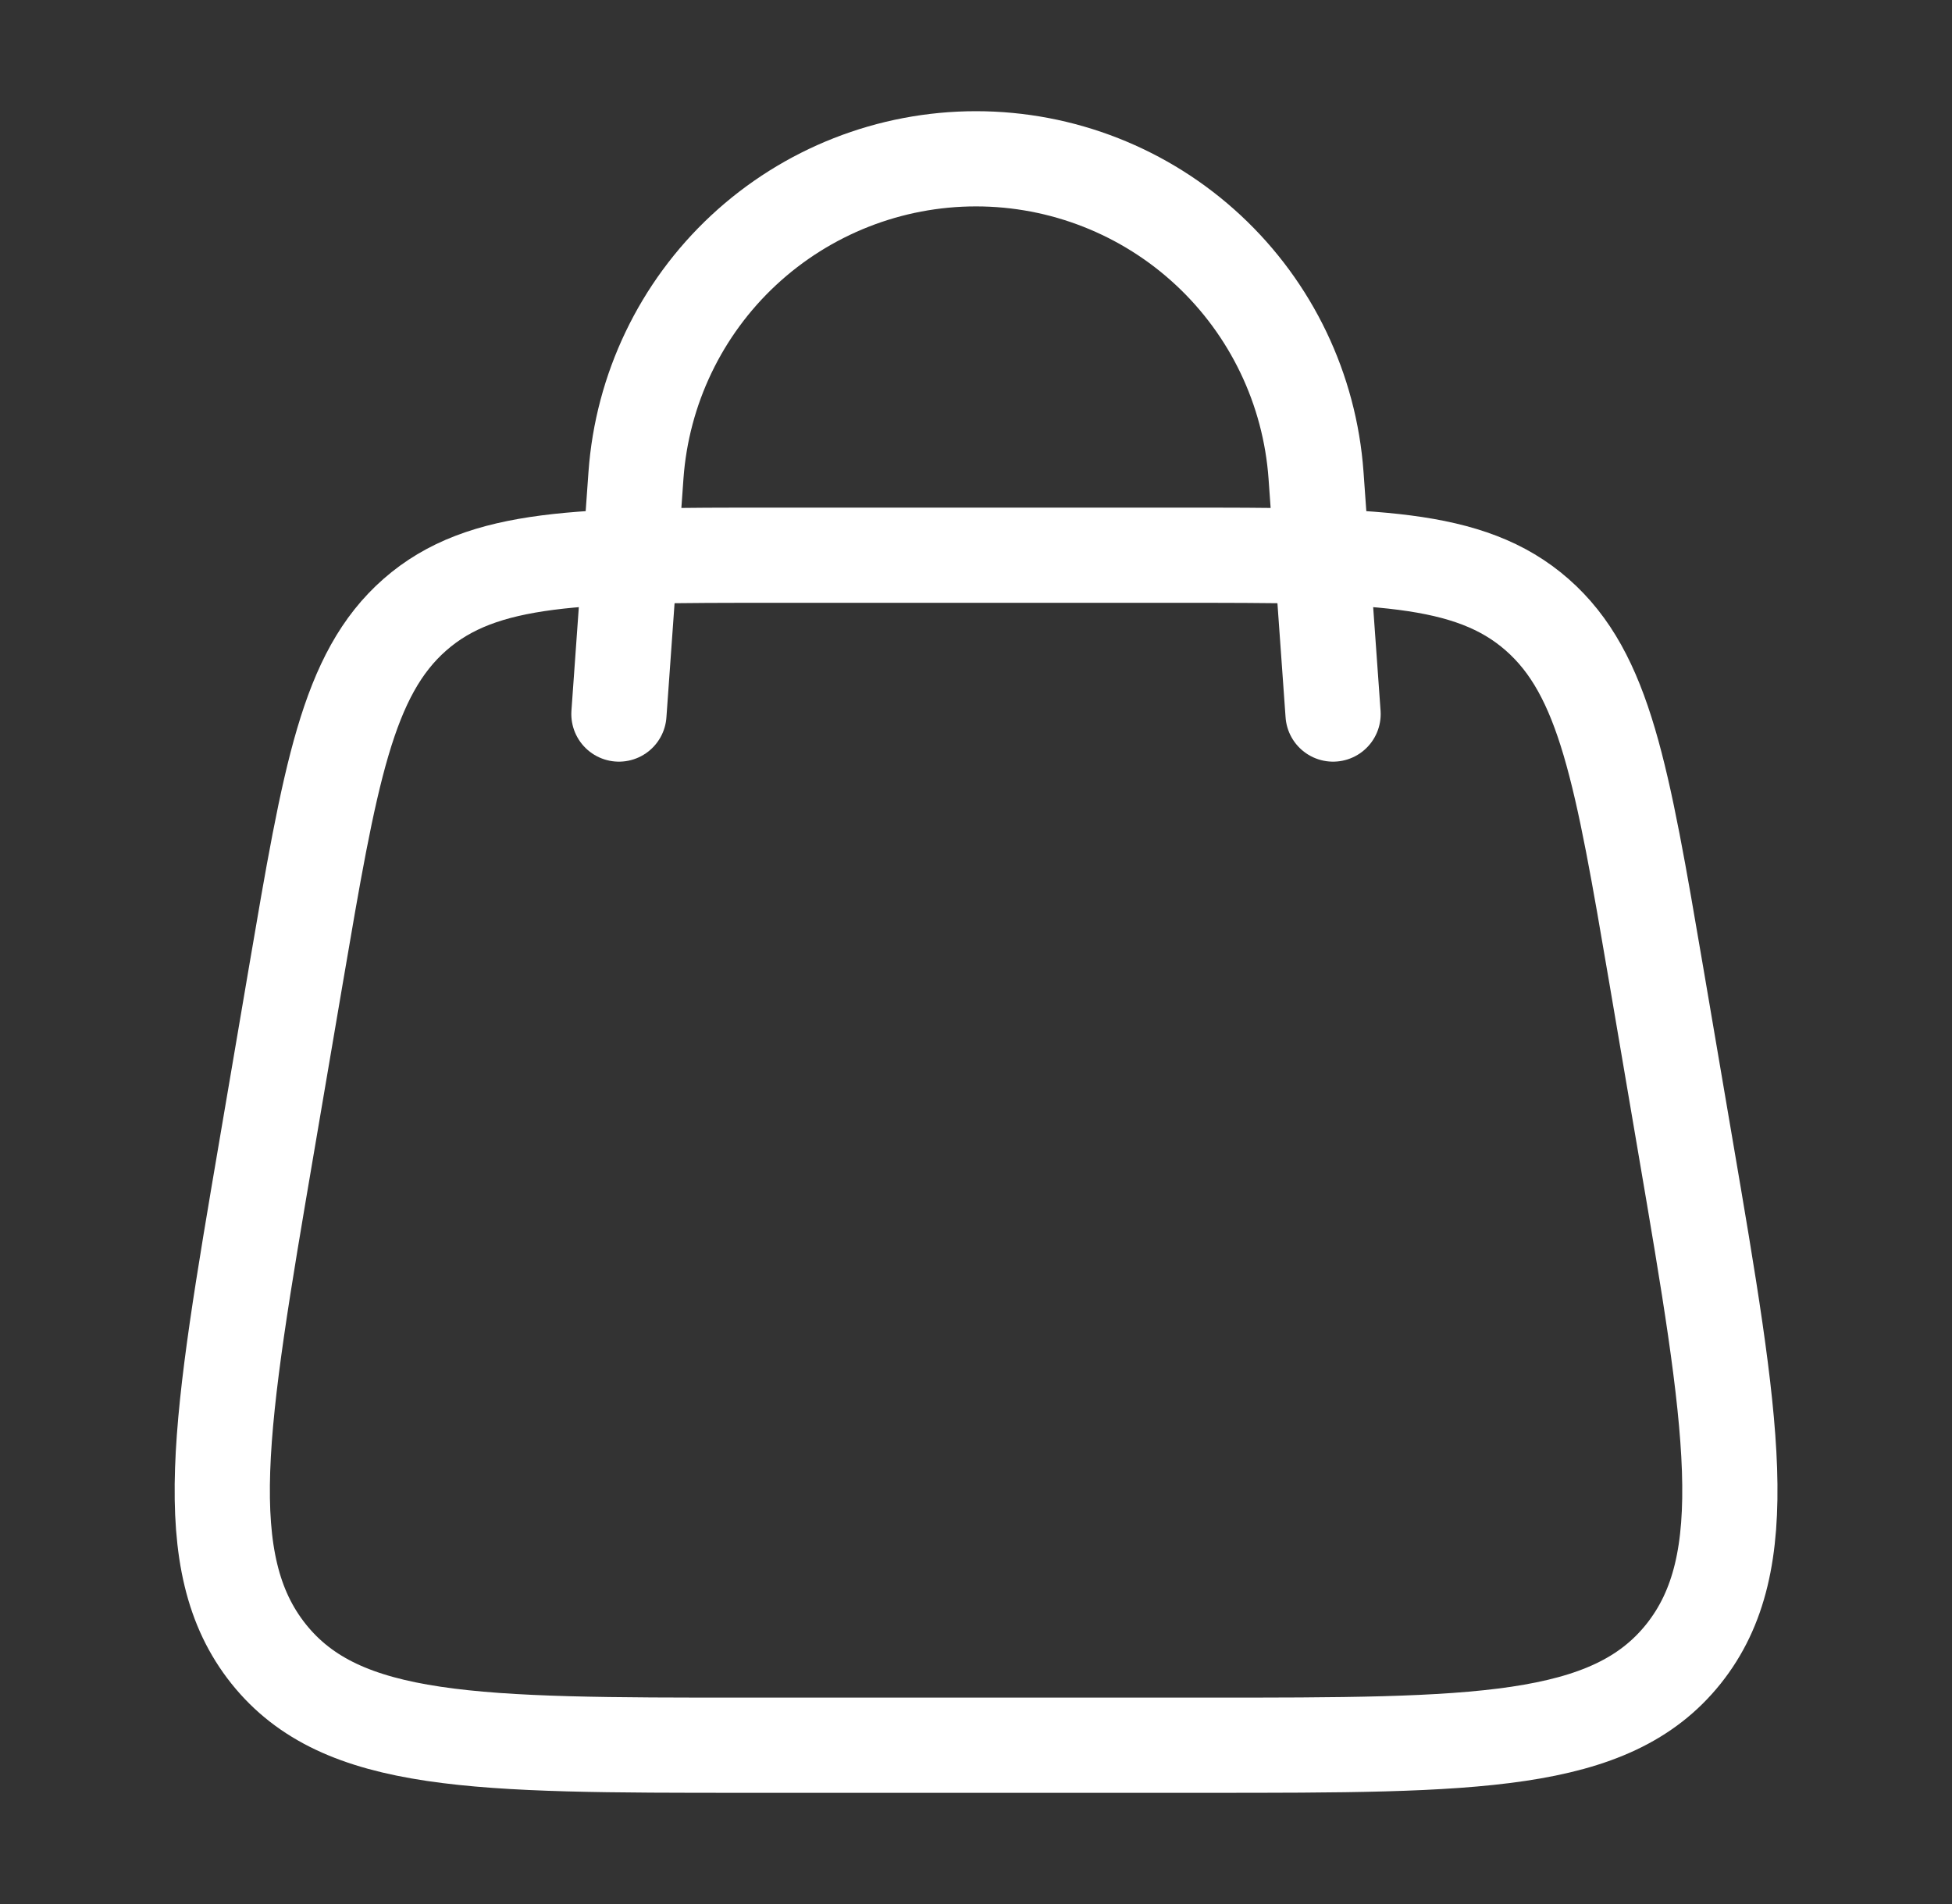 <svg width="41" height="40" viewBox="0 0 41 40" fill="none" xmlns="http://www.w3.org/2000/svg">
<rect x="0" y="0" width="41" height="40" fill="#333333" stroke="none"/>
<path d="M5.605 24.066L6.213 20.496C6.933 16.274 7.291 14.162 8.716 12.912C10.141 11.664 12.188 11.664 16.28 11.664H24.723C28.815 11.664 30.861 11.664 32.286 12.914C33.711 14.164 34.07 16.274 34.79 20.496L35.398 24.066C36.395 29.907 36.891 32.827 35.36 34.746C33.826 36.664 30.993 36.664 25.331 36.664H15.671C10.008 36.664 7.176 36.664 5.643 34.747C4.11 32.827 4.61 29.907 5.605 24.066Z" stroke="white" stroke-width="2" stroke-linecap="round" stroke-linejoin="round"/>
<path d="M13 15.001L13.358 9.984C13.488 8.178 14.296 6.489 15.621 5.255C16.947 4.022 18.69 3.336 20.5 3.336C22.31 3.336 24.053 4.022 25.378 5.255C26.704 6.489 27.512 8.178 27.642 9.984L28 15.001" stroke="white" stroke-width="2" stroke-linecap="round" stroke-linejoin="round"/>
</svg>
